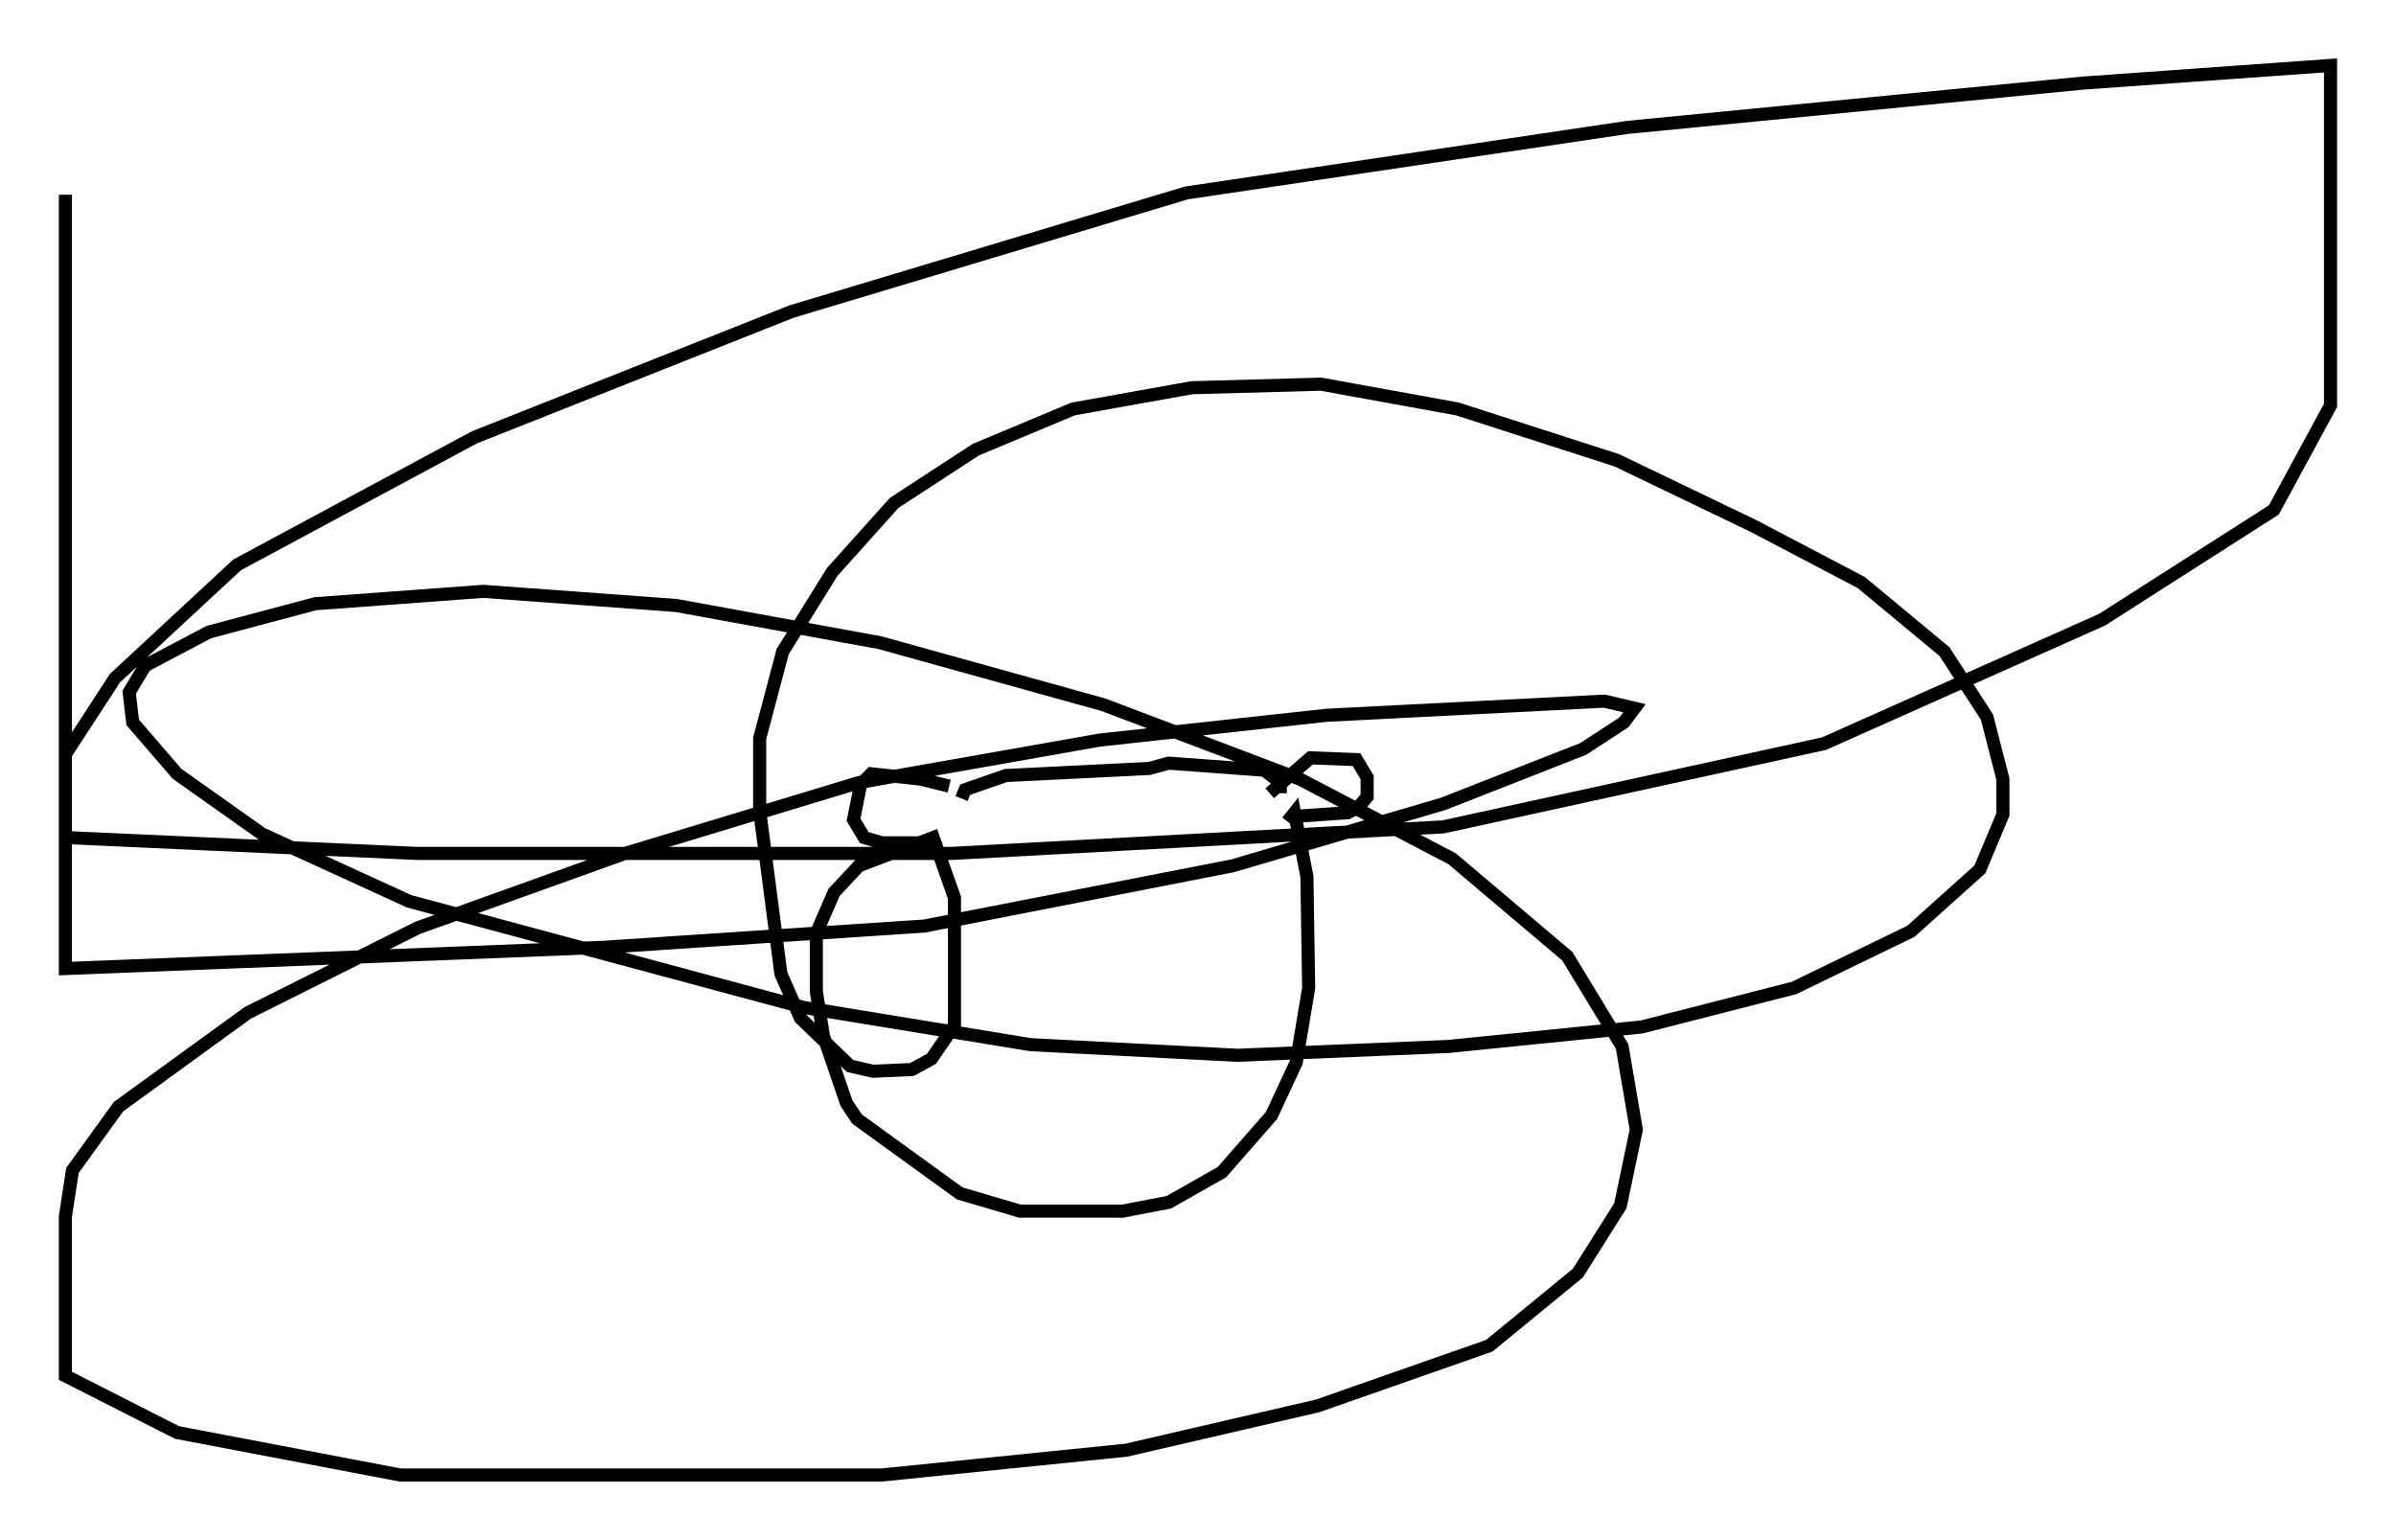 <?xml version="1.0" encoding="utf-8" ?>
<svg baseProfile="full" height="117.712" version="1.1" width="183.07" xmlns="http://www.w3.org/2000/svg" xmlns:ev="http://www.w3.org/2001/xml-events" xmlns:xlink="http://www.w3.org/1999/xlink"><defs /><rect fill="white" height="117.712" width="183.07" x="0" y="0" /><path d="M73.064, 61.427 m-0.541, -1.353 l-2.165, -0.541 -3.789, -0.406 l-0.812, 0.812 -0.541, 2.706 l0.812, 1.353 1.353, 0.406 l4.059, 0.0 m25.575, -3.789 l3.112, -2.706 3.518, 0.135 l0.812, 1.353 0.0, 1.488 l-0.677, 0.812 -0.812, 0.406 l-3.924, 0.271 m-25.575, -1.353 l0.271, -0.677 3.112, -1.083 l10.961, -0.541 1.488, -0.406 l7.307, 0.541 1.218, 0.947 l0.0, 0.812 m0.541, 2.165 l0.541, -0.677 0.947, 4.871 l0.135, 8.525 -0.947, 5.683 l-1.894, 4.059 -3.789, 4.33 l-4.059, 2.3 -3.518, 0.677 l-7.848, 0.0 -4.601, -1.353 l-7.848, -5.683 -0.812, -1.218 l-1.759, -5.142 -0.541, -3.383 l0.0, -4.465 1.353, -3.112 l1.894, -2.03 5.683, -2.165 l1.624, 4.601 0.0, 9.743 l-1.759, 2.571 -1.488, 0.812 l-2.977, 0.135 -1.759, -0.406 l-3.789, -3.654 -1.488, -3.383 l-1.624, -12.449 0.0, -5.548 l1.759, -6.631 3.789, -6.089 l4.736, -5.277 6.225, -4.059 l7.442, -3.112 9.066, -1.624 l9.878, -0.271 10.419, 1.894 l12.178, 3.924 10.419, 5.007 l8.254, 4.33 6.36, 5.277 l3.248, 5.007 1.218, 4.736 l0.0, 2.706 -1.759, 4.195 l-5.277, 4.736 -8.931, 4.33 l-11.637, 2.977 -14.75, 1.488 l-16.103, 0.677 -15.832, -0.812 l-17.321, -2.842 -30.176, -8.119 l-11.231, -5.142 -6.495, -4.601 l-3.383, -3.924 -0.271, -2.3 l1.218, -2.03 4.871, -2.571 l8.119, -2.165 12.855, -0.947 l14.75, 1.083 15.561, 2.842 l17.05, 4.736 15.02, 5.683 l11.637, 6.089 8.796, 7.442 l4.195, 6.901 1.083, 6.36 l-1.218, 5.819 -3.248, 5.142 l-6.766, 5.548 -13.126, 4.601 l-14.614, 3.383 -18.674, 1.894 l-36.806, 0.0 -17.05, -3.248 l-8.525, -4.33 0.0, -12.178 l0.541, -3.518 3.518, -4.871 l9.878, -7.172 12.99, -6.495 l15.832, -5.683 17.862, -5.413 l18.403, -3.248 17.321, -1.894 l21.245, -1.083 2.3, 0.541 l-0.812, 1.083 -3.112, 2.03 l-10.69, 4.195 -16.103, 4.736 l-23.545, 4.601 -24.492, 1.624 l-41.136, 1.624 0.0, -16.373 l3.789, -5.819 9.337, -8.66 l18.132, -9.743 24.222, -9.607 l30.176, -9.066 33.694, -5.007 l34.776, -3.383 18.944, -1.353 l0.0, 25.981 -4.33, 7.984 l-13.126, 8.39 -21.245, 9.472 l-29.093, 6.36 -37.618, 2.03 l-40.73, 0.0 -26.928, -1.218 l0.0, -49.12 " fill="none" stroke="black" stroke-width="1" /></svg>
